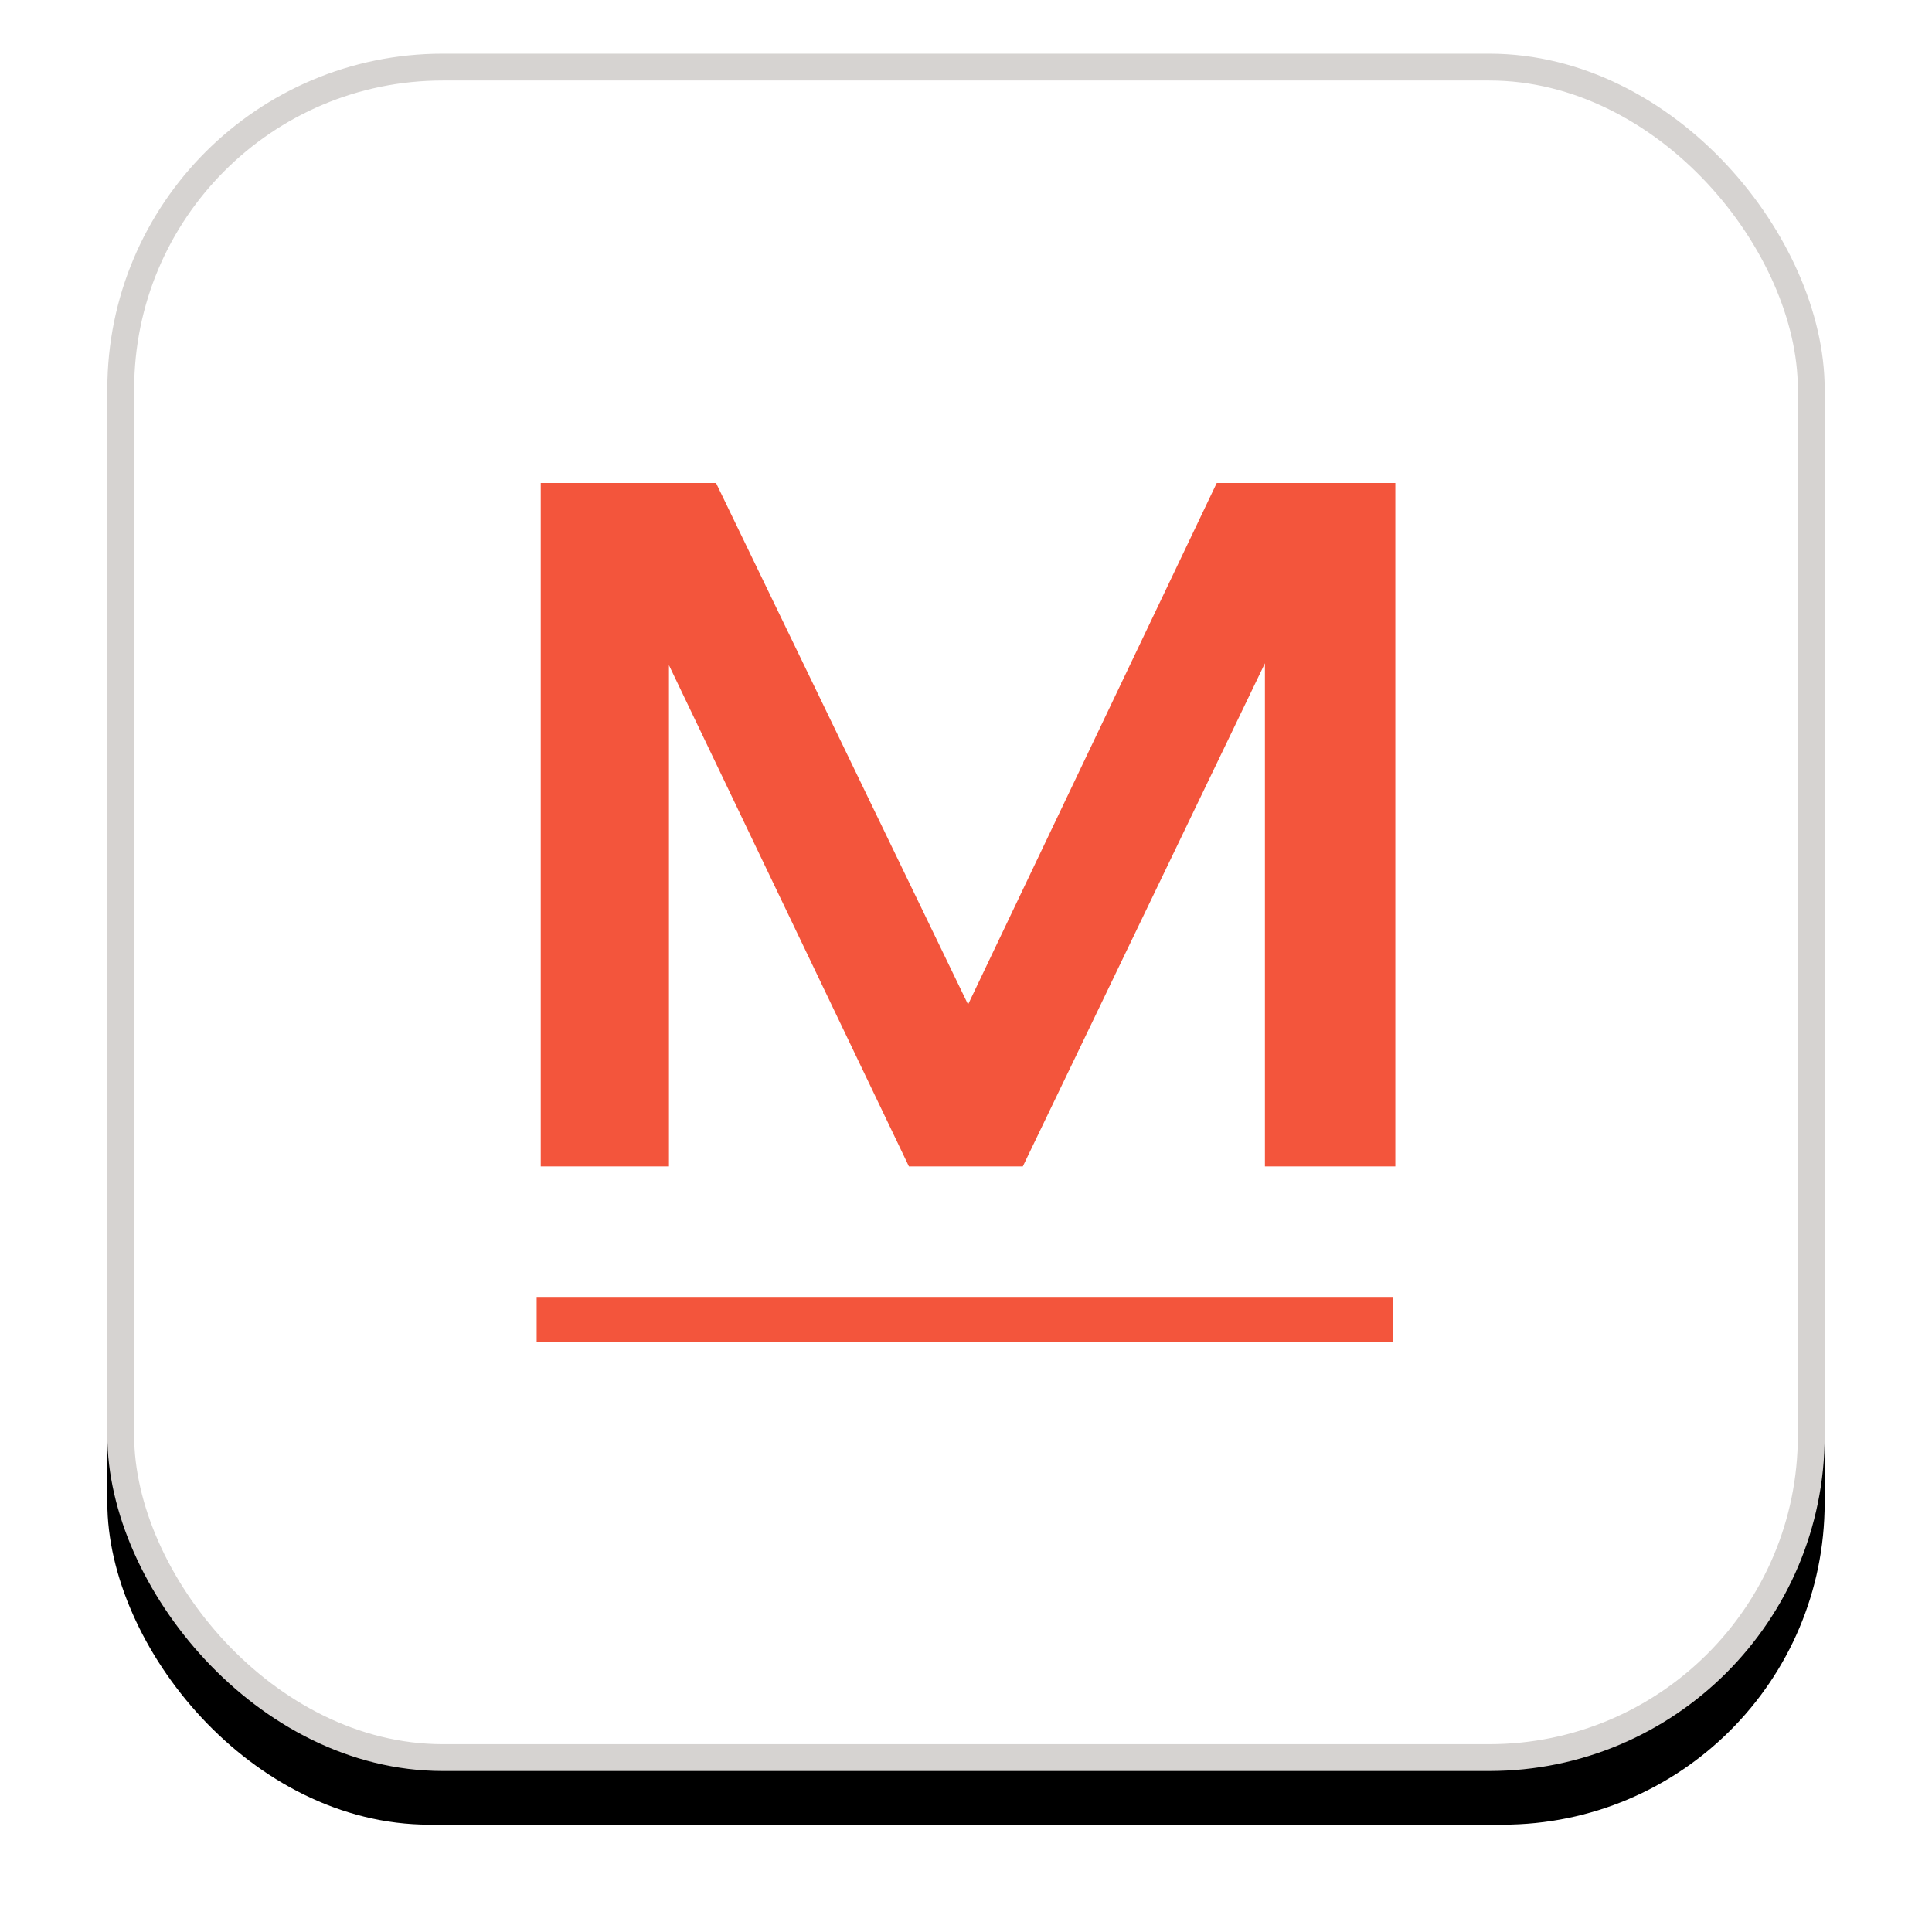 <?xml version="1.0" encoding="UTF-8"?>
<svg width="72px" height="72px" viewBox="0 0 72 72" version="1.1" xmlns="http://www.w3.org/2000/svg" xmlns:xlink="http://www.w3.org/1999/xlink">
    <title>merryfield</title>
    <defs>
        <rect id="path-1" x="0" y="0" width="64" height="64" rx="12"></rect>
        <filter x="-10.9%" y="-7.8%" width="121.9%" height="121.9%" filterUnits="objectBoundingBox" id="filter-2">
            <feOffset dx="0" dy="2" in="SourceAlpha" result="shadowOffsetOuter1"></feOffset>
            <feGaussianBlur stdDeviation="2" in="shadowOffsetOuter1" result="shadowBlurOuter1"></feGaussianBlur>
            <feComposite in="shadowBlurOuter1" in2="SourceAlpha" operator="out" result="shadowBlurOuter1"></feComposite>
            <feColorMatrix values="0 0 0 0 0.58   0 0 0 0 0.58   0 0 0 0 0.58  0 0 0 0.5 0" type="matrix" in="shadowBlurOuter1"></feColorMatrix>
        </filter>
    </defs>
    <g id="Website-3.0" stroke="none" stroke-width="1" fill="none" fill-rule="evenodd">
        <g id="Recent-endeavors" transform="translate(-55, -93)">
            <g id="merryfield" transform="translate(59, 95)">
                <g id="Rectangle">
                    <use fill="black" fill-opacity="1" filter="url(#filter-2)" xlink:href="#path-1"></use>
                    <rect stroke="#D6D3D1" stroke-width="1" stroke-linejoin="square" fill="#FFFFFF" fill-rule="evenodd" x="0.5" y="0.5" width="63" height="63" rx="12"></rect>
                </g>
                <g id="Group" transform="translate(16, 16)" fill="#F3553C" fill-rule="nonzero">
                    <path d="M31.906,30.333 L31.906,32 L0,32 L0,30.333 L31.906,30.333 Z M6.685,0 L16.077,19.434 L25.344,0 L32,0 L32,25.469 L27.14,25.469 L27.14,6.718 L18.117,25.469 L13.873,25.469 L4.93,6.789 L4.93,25.469 L0.152,25.469 L0.152,0 L6.685,0 Z" id="Shape"></path>
                </g>
            </g>
        </g>
    </g>
</svg>